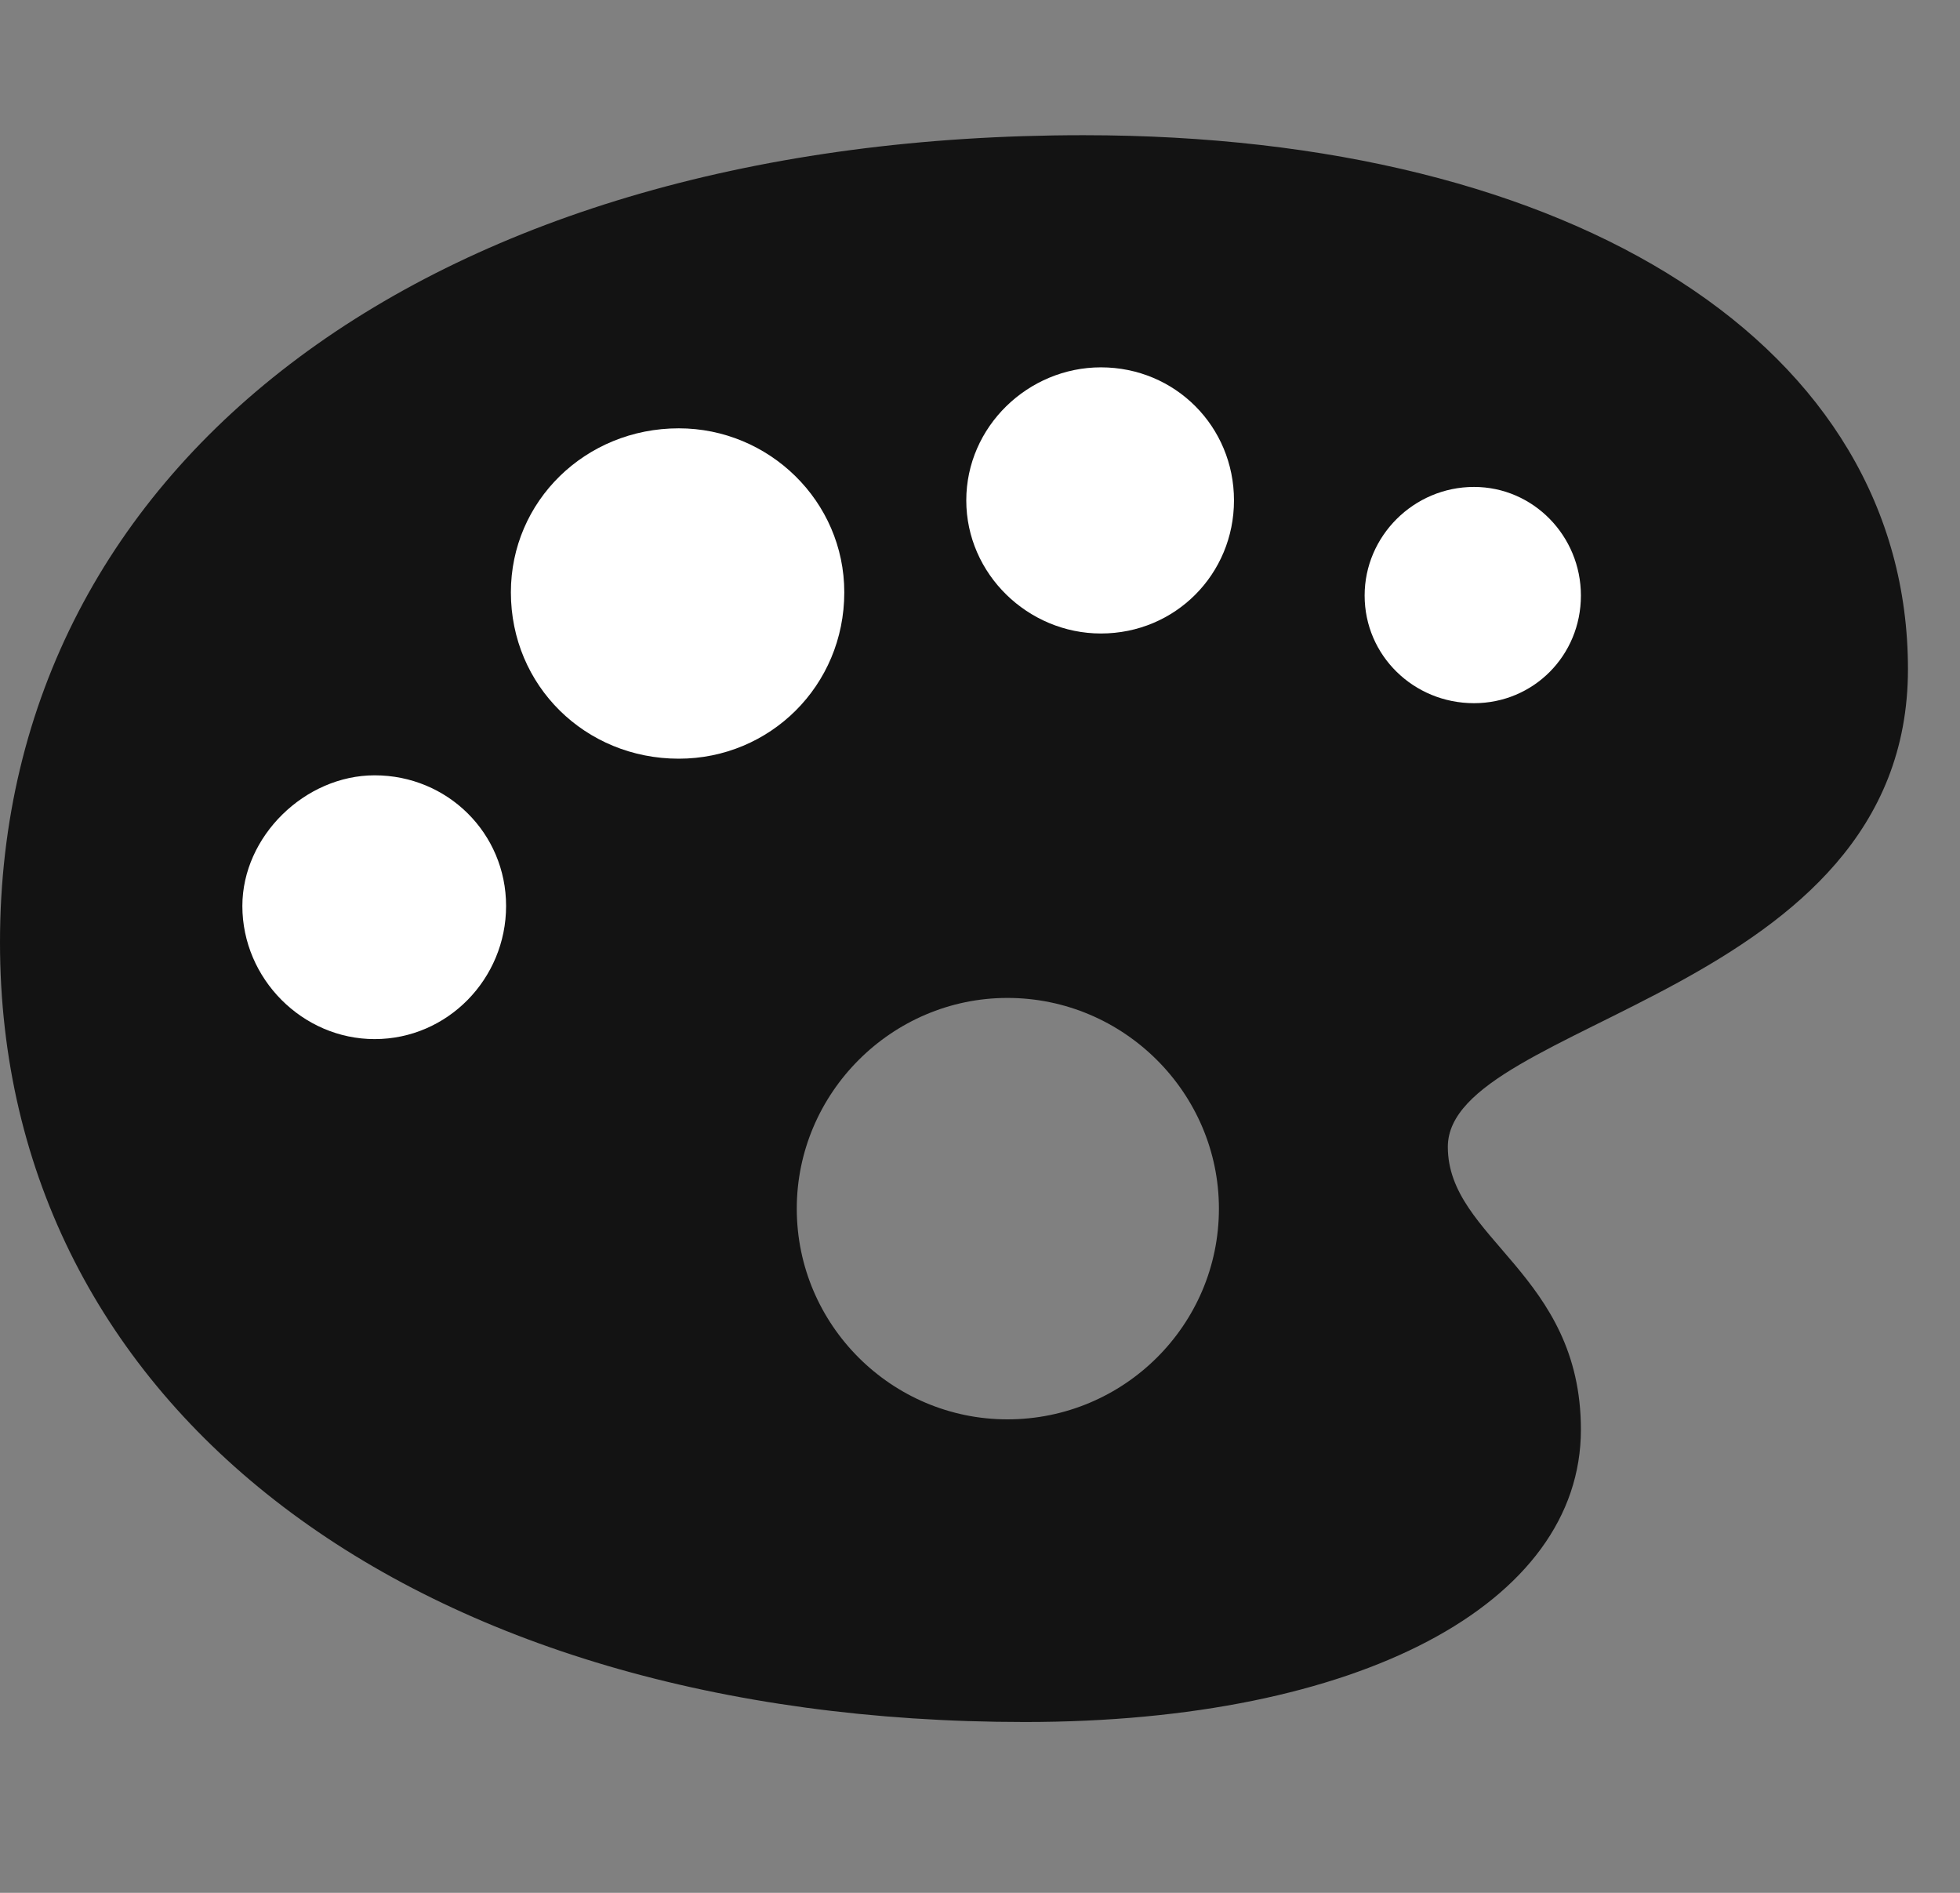 <svg width="29" height="28" viewBox="0 0 29 28" fill="none" xmlns="http://www.w3.org/2000/svg">
<rect x="0" y="0" width="29" height="28" fill="#808080" stroke="none"/>
<g clip-path="url(#clip0_2124_89352)">
<path d="M15.164 25.473C20.098 25.473 23.391 23.727 23.391 21.148C23.391 18.84 21.422 18.324 21.422 16.965C21.422 15.09 28.23 14.715 28.23 9.898C28.23 5.141 23.32 2 16.031 2C6.457 2 0 6.781 0 13.941C0 20.832 6.129 25.473 15.164 25.473ZM14.906 20.996C13.195 20.996 11.789 19.602 11.789 17.879C11.789 16.168 13.195 14.762 14.906 14.762C16.629 14.762 18.035 16.168 18.035 17.879C18.035 19.602 16.629 20.996 14.906 20.996Z" fill="black" fill-opacity="0.85"/>
<path d="M5.543 15.371C4.477 15.371 3.586 14.48 3.586 13.402C3.586 12.371 4.512 11.469 5.543 11.469C6.621 11.469 7.488 12.324 7.488 13.402C7.488 14.48 6.621 15.371 5.543 15.371Z" fill="white"/>
<path d="M10.043 11.223C8.66 11.223 7.559 10.145 7.559 8.762C7.559 7.414 8.66 6.336 10.043 6.336C11.379 6.336 12.492 7.414 12.492 8.762C12.492 10.145 11.391 11.223 10.043 11.223Z" fill="white"/>
<path d="M16.289 9.371C15.211 9.371 14.297 8.492 14.297 7.402C14.297 6.312 15.211 5.434 16.289 5.434C17.391 5.434 18.258 6.312 18.258 7.402C18.258 8.492 17.391 9.371 16.289 9.371Z" fill="white"/>
<path d="M21.809 10.402C20.918 10.402 20.191 9.699 20.191 8.809C20.191 7.93 20.918 7.203 21.809 7.203C22.688 7.203 23.391 7.93 23.391 8.809C23.391 9.699 22.688 10.402 21.809 10.402Z" fill="white"/>
</g>
<defs>
<clipPath id="clip0_2124_89352">
<rect width="28.23" height="23.707" fill="white" transform="translate(0 2)"/>
</clipPath>
</defs>
</svg>
